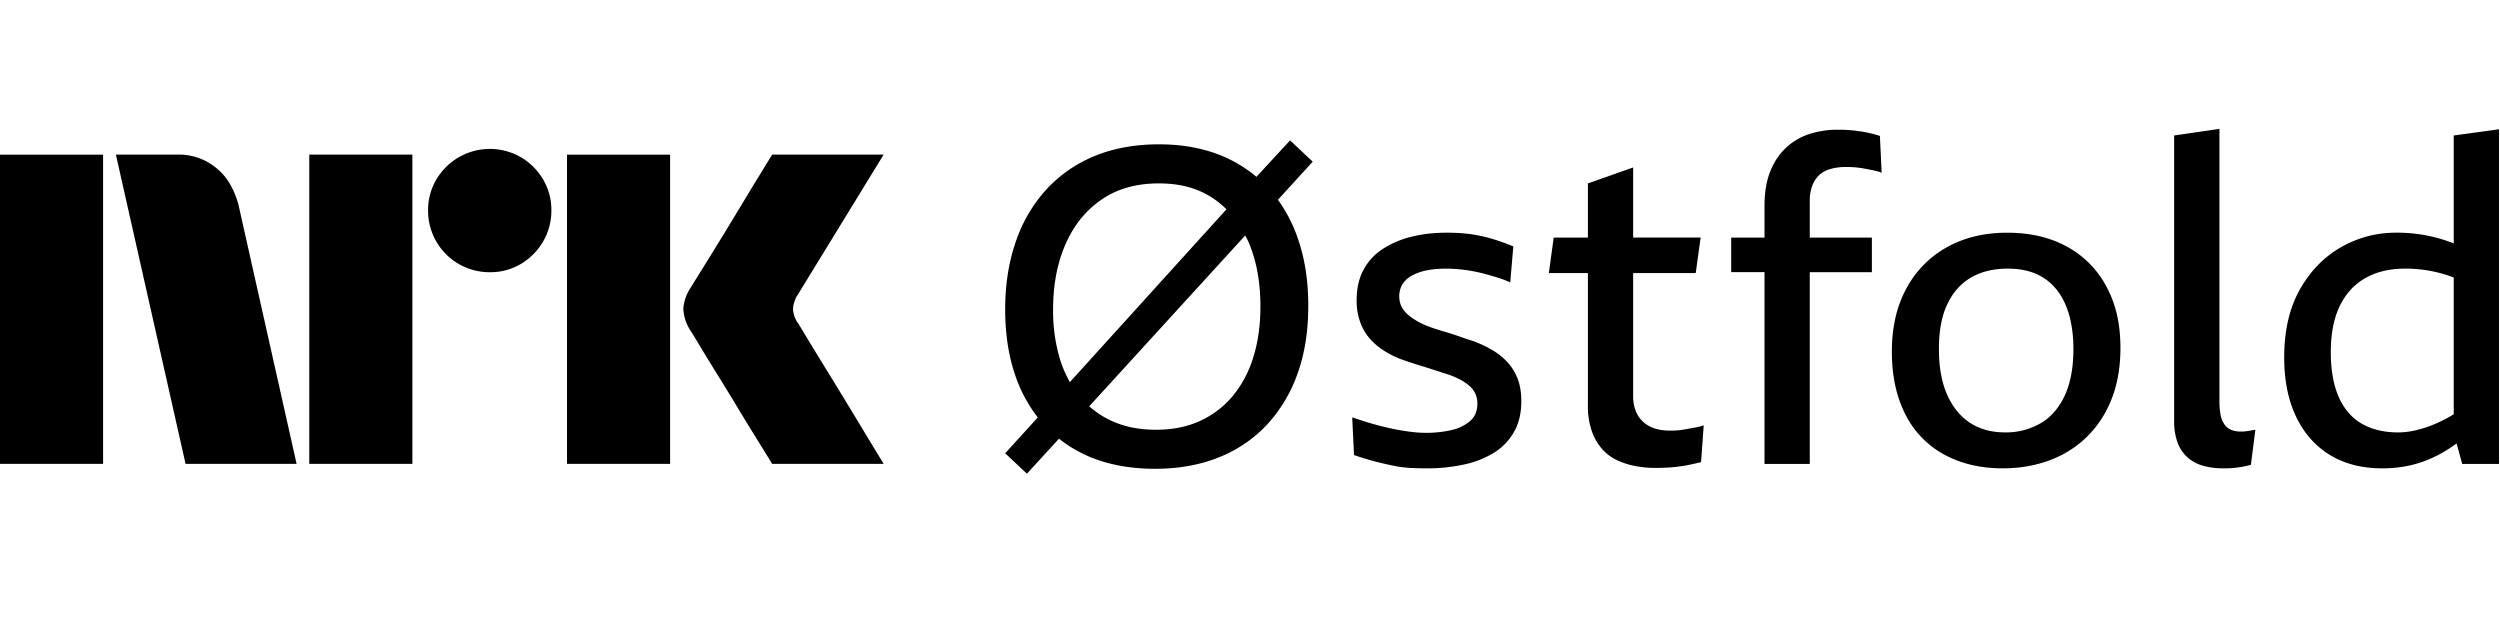 <svg xmlns="http://www.w3.org/2000/svg" viewBox="0 0 97 24" fill="currentColor"><path d="M0 17.997V6h4v11.998H0ZM9.244 7.908l2.264 10.09H7.2l-2.704-12h2.417a2.276 2.276 0 0 1 1.513.55c.42.346.66.826.819 1.36ZM12 17.998v-12h4v12h-4Zm7.01-7.436a2.382 2.382 0 0 1-2.4-2.4 2.301 2.301 0 0 1 .322-1.2A2.41 2.41 0 0 1 20.21 6.1c.356.21.653.506.862.862a2.3 2.3 0 0 1 .321 1.2 2.35 2.35 0 0 1-.321 1.208 2.4 2.4 0 0 1-.862.87 2.3 2.3 0 0 1-1.2.322ZM22 17.997V6h4v11.998h-4Zm8.974-5.441c.01.011.095.15.253.414s.364.602.617 1.014a315.936 315.936 0 0 1 1.597 2.62c.247.41.529.876.845 1.393H29.96c-.27-.439-.516-.836-.736-1.19-.22-.356-.453-.739-.7-1.15-.248-.411-.493-.81-.736-1.2-.242-.39-.45-.73-.625-1.022-.175-.293-.296-.49-.363-.592a1.747 1.747 0 0 1-.287-.845c.016-.29.11-.57.27-.811.067-.113.191-.313.371-.6a182.106 182.106 0 0 0 1.37-2.23l.7-1.159.736-1.2h4.326l-3.346 5.459a1.08 1.08 0 0 0-.17.541c.012.202.083.396.204.558ZM50.055 5.447 48.75 6.86a5.189 5.189 0 0 0-1.337-.812c-.718-.298-1.535-.448-2.454-.448-.918 0-1.78.155-2.514.465a5.236 5.236 0 0 0-1.868 1.31 5.737 5.737 0 0 0-1.171 2.023c-.27.786-.405 1.656-.405 2.608 0 .953.132 1.811.396 2.575a5.59 5.59 0 0 0 .87 1.616L39 17.587l.844.792 1.245-1.358c.385.305.816.557 1.295.746.717.282 1.53.422 2.436.422.907 0 1.745-.149 2.48-.447a5.154 5.154 0 0 0 1.869-1.275 5.7 5.7 0 0 0 1.179-1.98c.276-.77.413-1.642.413-2.617 0-.976-.129-1.797-.387-2.566a5.77 5.77 0 0 0-.79-1.553l1.35-1.478-.879-.826Zm-8.713 4.029c.321-.735.786-1.312 1.395-1.73.608-.42 1.349-.63 2.221-.63.873 0 1.55.199 2.135.595.178.12.34.261.494.41l-6.076 6.705a4.376 4.376 0 0 1-.384-.89 6.498 6.498 0 0 1-.267-1.929c0-.952.16-1.796.482-2.531Zm7.293 4.357a4.32 4.32 0 0 1-.784 1.506c-.344.42-.766.747-1.266.982-.499.235-1.076.353-1.73.353-.654 0-1.194-.11-1.688-.327a3.486 3.486 0 0 1-.904-.583l6.05-6.627c.04.084.09.158.127.247.31.718.464 1.553.464 2.506 0 .711-.089 1.36-.267 1.945l-.002-.002Zm10.246.852c.097.247.146.542.146.887 0 .46-.095.855-.284 1.188a2.25 2.25 0 0 1-.784.81 3.693 3.693 0 0 1-1.17.456 6.705 6.705 0 0 1-1.43.146c-.218 0-.433-.006-.646-.017a4.455 4.455 0 0 1-.654-.086c-.224-.046-.46-.1-.706-.164a10.37 10.37 0 0 1-.818-.25l-.069-1.463c.264.092.525.175.784.25.258.074.51.137.757.189a8.7 8.7 0 0 0 .706.12c.224.03.428.043.612.043a4.4 4.4 0 0 0 .973-.103 1.65 1.65 0 0 0 .74-.353c.19-.166.284-.393.284-.68a.88.88 0 0 0-.301-.68 1.9 1.9 0 0 0-.353-.241 3.2 3.2 0 0 0-.448-.198 12.007 12.007 0 0 1-.353-.112 28.638 28.638 0 0 0-.758-.241 15.992 15.992 0 0 1-.8-.267 3.626 3.626 0 0 1-.646-.336 2.523 2.523 0 0 1-.525-.456 2.028 2.028 0 0 1-.362-.629 2.434 2.434 0 0 1-.138-.852c0-.448.086-.835.259-1.163.172-.327.416-.597.732-.809a3.557 3.557 0 0 1 1.11-.482c.425-.11.896-.164 1.412-.164.207 0 .416.009.629.026.212.017.427.049.645.095.219.046.434.103.646.172.213.069.428.15.646.241l-.12 1.395a4.14 4.14 0 0 0-.5-.19 11.18 11.18 0 0 0-.542-.154 5.886 5.886 0 0 0-1.438-.19c-.287 0-.543.023-.767.069a1.946 1.946 0 0 0-.576.207.979.979 0 0 0-.362.335.893.893 0 0 0-.12.474c0 .16.037.304.111.43.075.127.173.236.293.328.12.091.256.178.405.258.138.069.29.132.456.19.167.057.339.111.517.163a9.5 9.5 0 0 1 .534.172c.178.063.358.124.542.181.253.092.494.204.723.336.23.132.43.29.603.473.172.184.307.4.405.646Zm7.017 1.877c.08-.017.149-.037.206-.06l-.103 1.43a18.61 18.61 0 0 1-.336.077 5.61 5.61 0 0 1-.913.13 8.408 8.408 0 0 1-.542.016c-.24 0-.488-.023-.74-.069a2.963 2.963 0 0 1-.715-.224 1.8 1.8 0 0 1-.585-.43 2.11 2.11 0 0 1-.405-.698 2.927 2.927 0 0 1-.155-1.007v-5.132h-1.515l.189-1.377h1.326V7.117l1.756-.62v2.72h2.618l-.19 1.378h-2.428v4.77c0 .287.058.531.173.732.114.201.278.353.49.456.213.104.468.155.767.155.08 0 .166 0 .258-.008.092-.006.186-.017.284-.035l.293-.051c.097-.018.186-.035.267-.052ZM72.94 5.274l.069 1.43a1.52 1.52 0 0 0-.285-.087 18.064 18.064 0 0 0-.344-.068 3.828 3.828 0 0 0-.766-.07c-.218 0-.416.027-.594.078a1.05 1.05 0 0 0-.44.241c-.114.11-.203.247-.266.414a1.622 1.622 0 0 0-.095.576v1.43h2.41v1.343h-2.41V18h-1.756v-7.44h-1.292V9.219h1.292v-1.24c0-.505.071-.942.215-1.309.143-.367.344-.674.602-.921.259-.247.56-.428.905-.543a3.463 3.463 0 0 1 1.102-.172 5.61 5.61 0 0 1 1.128.103c.177.035.353.08.525.138Zm7.275 4.305c-.66-.367-1.438-.55-2.333-.55-.895 0-1.679.189-2.35.568a3.971 3.971 0 0 0-1.568 1.601c-.373.689-.56 1.504-.56 2.445 0 .942.176 1.754.526 2.437a3.59 3.59 0 0 0 1.507 1.558c.654.356 1.412.534 2.273.534.86 0 1.687-.19 2.376-.568a4.011 4.011 0 0 0 1.61-1.619c.385-.7.577-1.527.577-2.48 0-.952-.178-1.696-.534-2.367a3.762 3.762 0 0 0-1.524-1.559Zm-.103 5.769c-.224.482-.537.841-.939 1.076a2.675 2.675 0 0 1-1.377.353c-.517 0-.965-.12-1.343-.361-.38-.241-.678-.603-.896-1.085-.218-.482-.327-1.08-.327-1.791 0-.712.11-1.28.327-1.74.218-.459.525-.803.921-1.033.397-.23.87-.344 1.421-.344.436 0 .812.072 1.128.215.316.144.58.353.792.629.213.275.37.606.474.99.103.385.155.812.155 1.283 0 .723-.112 1.326-.336 1.808Zm7.19 1.36.206-.034-.172 1.36a3.853 3.853 0 0 1-1.068.138c-.275 0-.53-.031-.766-.095a1.52 1.52 0 0 1-.612-.318 1.441 1.441 0 0 1-.396-.577 2.349 2.349 0 0 1-.137-.852V5.257L86.114 5v10.556c0 .206.014.384.043.534a.95.95 0 0 0 .147.37.62.62 0 0 0 .258.215.93.93 0 0 0 .379.069c.069 0 .129 0 .18-.009.052-.006.112-.014.181-.026Zm7.903-11.45v4.19a.406.406 0 0 1-.051-.024 5.932 5.932 0 0 0-2.187-.396c-.77 0-1.484.19-2.144.569-.66.378-1.191.927-1.593 1.644-.402.718-.603 1.593-.603 2.626 0 .884.152 1.647.457 2.29.304.643.74 1.14 1.308 1.49.569.35 1.249.525 2.04.525.46 0 .893-.057 1.301-.172a4.698 4.698 0 0 0 1.197-.534c.129-.08.258-.17.387-.261l.216.795h1.429V5.016l-1.757.241Zm-.92 11.27c-.454.166-.865.25-1.232.25-.551 0-1.022-.113-1.412-.336-.39-.224-.689-.569-.896-1.034-.206-.465-.31-1.047-.31-1.747 0-.7.115-1.306.345-1.783.23-.476.56-.838.99-1.085.43-.246.944-.37 1.541-.37a5.215 5.215 0 0 1 1.627.25c.084.026.178.063.267.095v5.306a5.672 5.672 0 0 1-.92.454Z"/></svg>